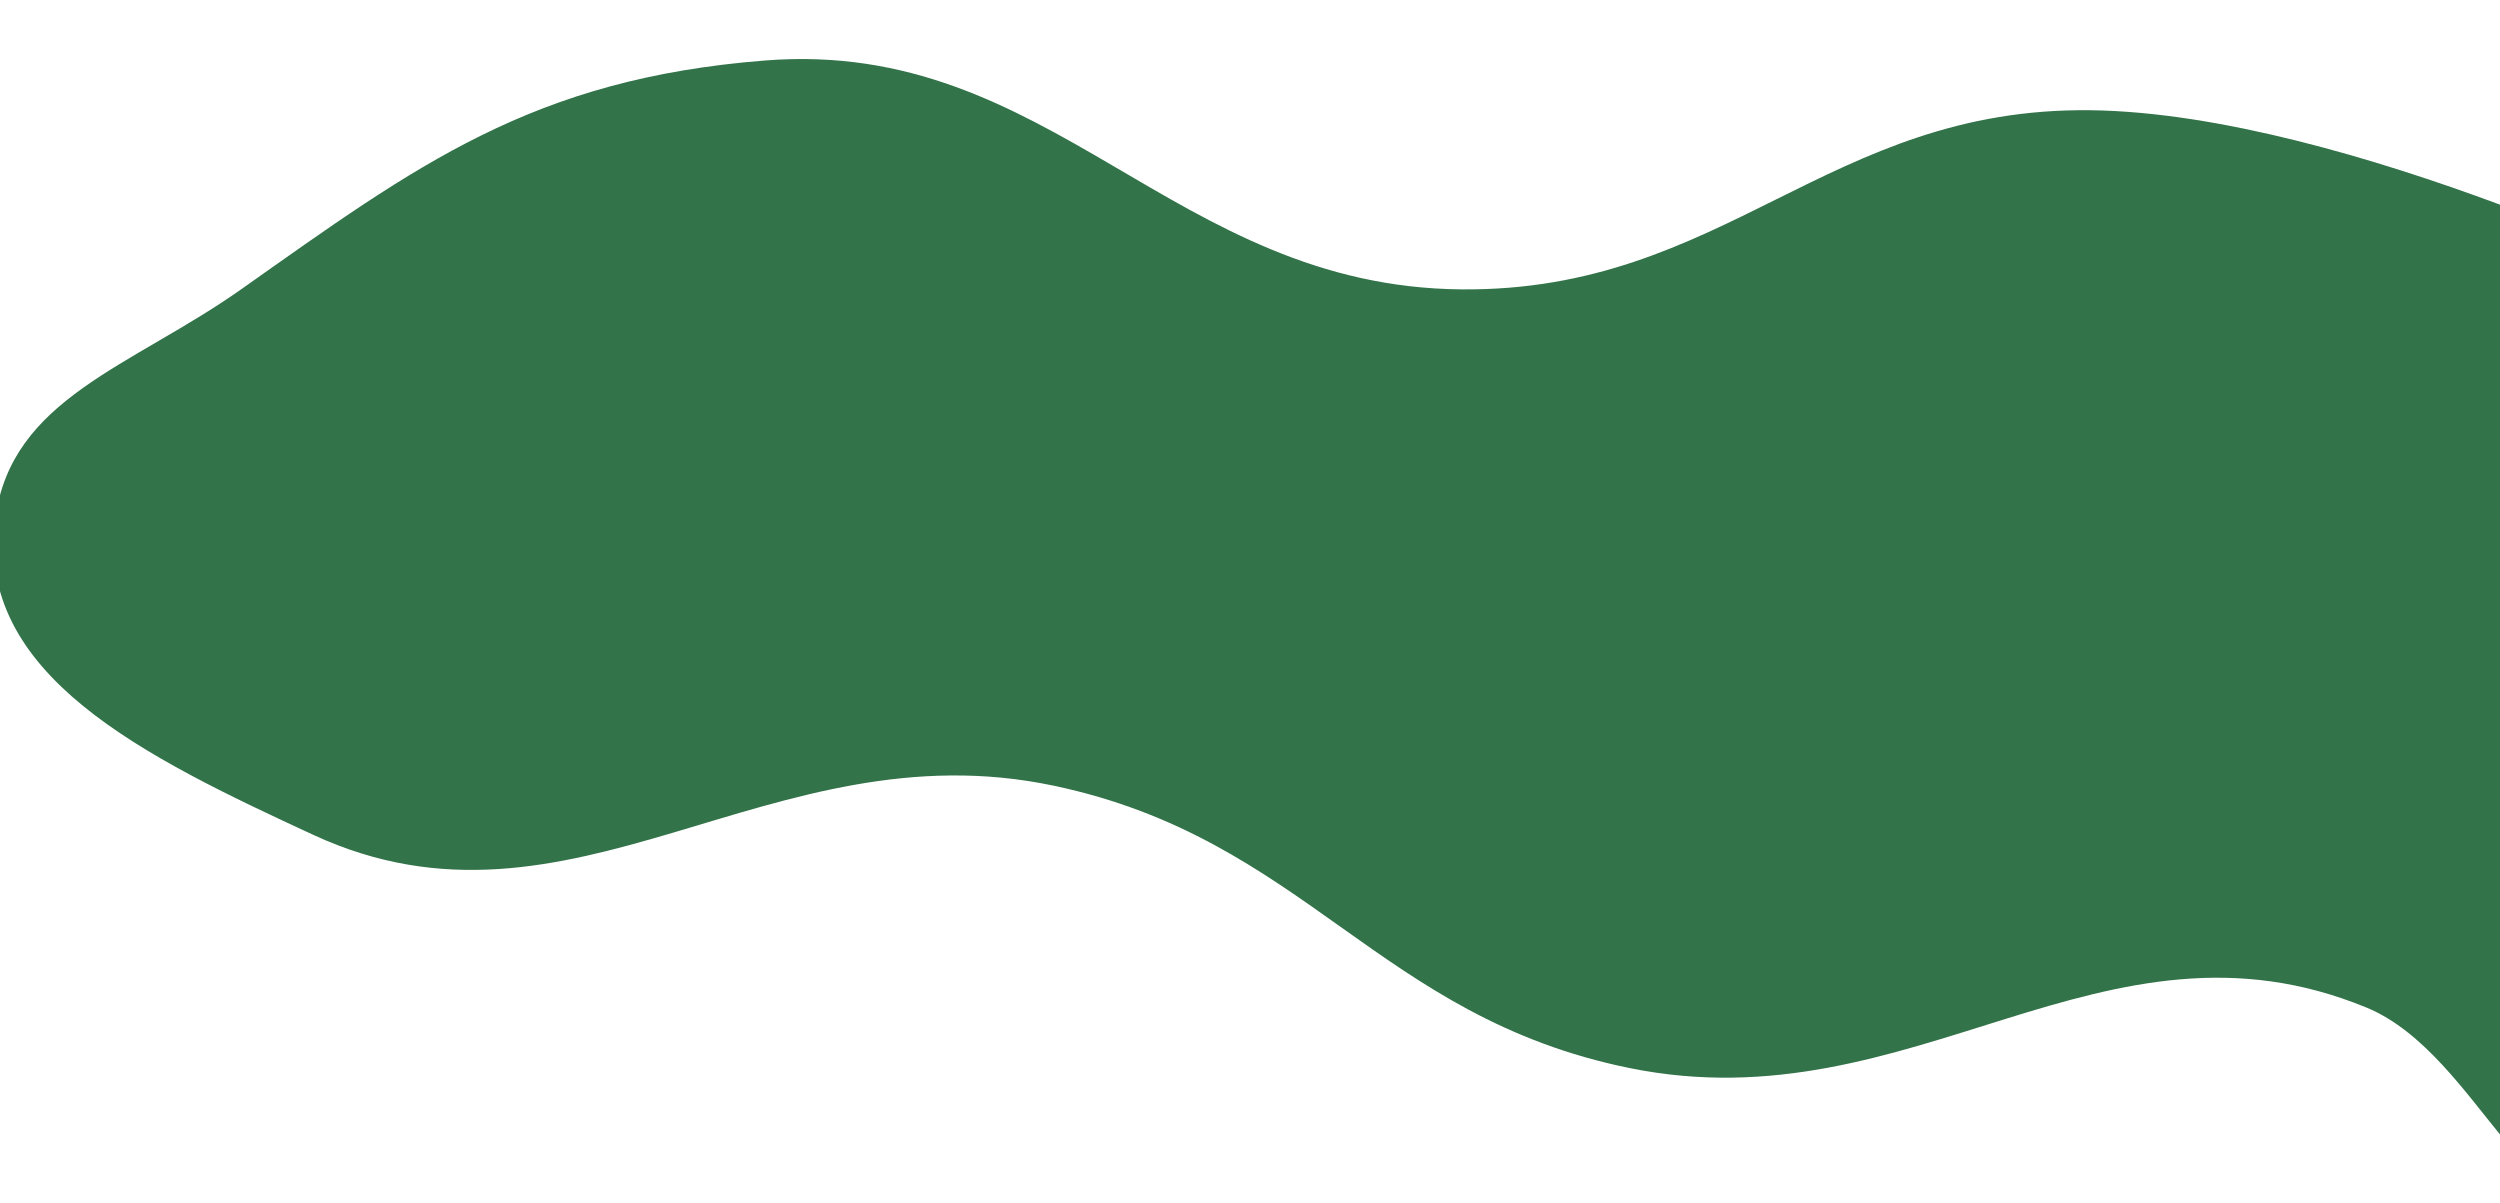 <svg width="1920" height="924" viewBox="0 0 1920 924" fill="none" xmlns="http://www.w3.org/2000/svg">
<g filter="url(#filter0_d_411_604)">
<path d="M1555.69 39.659C1752.88 42.167 2036.12 182.704 2036.12 182.704C2036.12 182.704 2019.97 529.959 1982.4 749.184C1974.89 793.013 1998.06 829.53 1961.48 861.159C1896.08 917.716 1855.13 764.903 1767.43 728.8C1565.08 645.493 1420.03 819.618 1201.79 775.322C1008.08 736.006 952.595 599.197 759.273 558.415C540.847 512.338 388.675 687.794 190.662 596.198C60.687 536.073 -69.388 473.23 -53.661 353.57C-41.471 260.813 50.737 236.836 135.521 176.978C270.096 81.968 358.688 15.496 537.708 1.443C757.89 -15.84 850.479 175.343 1072.51 177.244C1274.51 178.973 1353.67 37.09 1555.69 39.659Z" fill="#327349"/>
</g>
<defs>
<filter id="filter0_d_411_604" x="-54.957" y="0.338" width="2146.08" height="923.245" filterUnits="userSpaceOnUse" color-interpolation-filters="sRGB">
<feFlood flood-opacity="0" result="BackgroundImageFix"/>
<feColorMatrix in="SourceAlpha" type="matrix" values="0 0 0 0 0 0 0 0 0 0 0 0 0 0 0 0 0 0 127 0" result="hardAlpha"/>
<feOffset dx="50" dy="45"/>
<feGaussianBlur stdDeviation="2.5"/>
<feComposite in2="hardAlpha" operator="out"/>
<feColorMatrix type="matrix" values="0 0 0 0 0.949 0 0 0 0 0.855 0 0 0 0 0.675 0 0 0 1 0"/>
<feBlend mode="normal" in2="BackgroundImageFix" result="effect1_dropShadow_411_604"/>
<feBlend mode="normal" in="SourceGraphic" in2="effect1_dropShadow_411_604" result="shape"/>
</filter>
</defs>
</svg>
